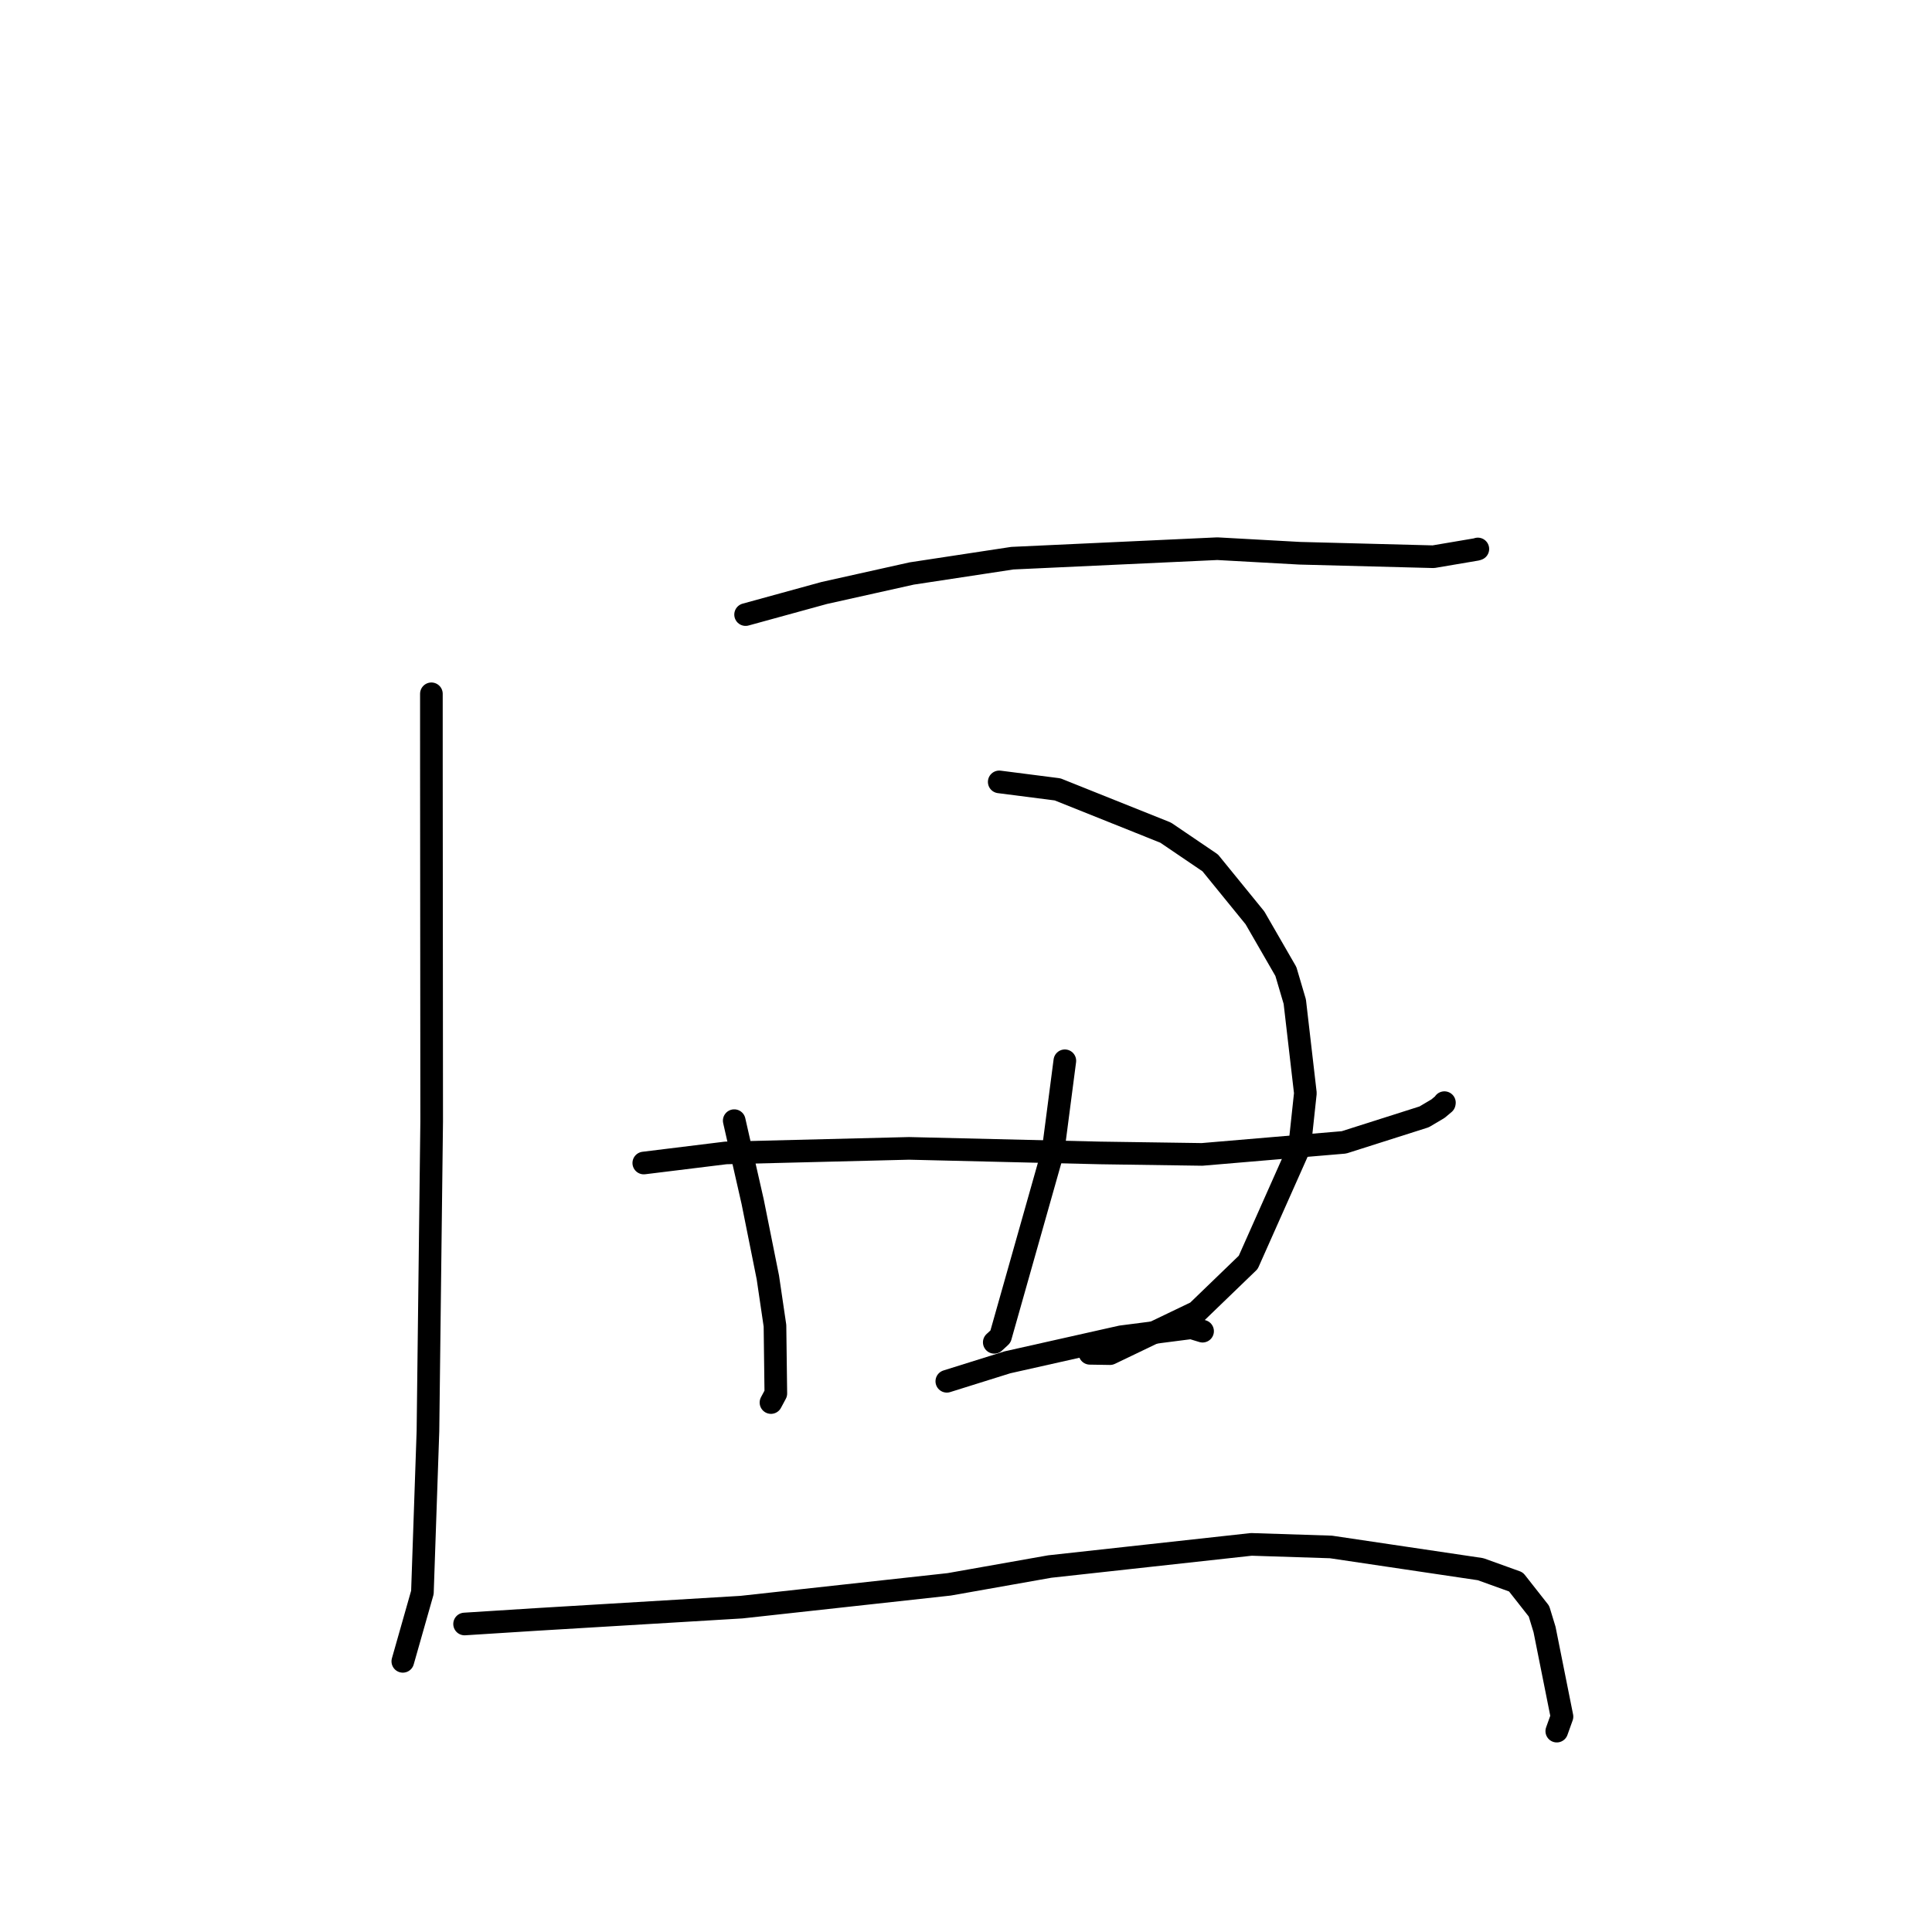 <?xml version="1.0" standalone="no"?>
    <svg width="256" height="256" xmlns="http://www.w3.org/2000/svg" version="1.1">
    <polyline stroke="black" stroke-width="3" stroke-linecap="round" fill="transparent" stroke-linejoin="round" points="57.162 91.933 57.163 101.399 57.185 129.326 57.199 148.601 56.706 189.63 55.971 211.006 53.611 219.306 53.375 220.136 " />
        <polyline stroke="black" stroke-width="3" stroke-linecap="round" fill="transparent" stroke-linejoin="round" points="98.796 81.435 109.226 78.57 120.805 75.99 134.139 73.962 161.302 72.704 172.221 73.308 189.927 73.769 195.651 72.799 195.799 72.749 195.816 72.743 195.822 72.741 " />
        <polyline stroke="black" stroke-width="3" stroke-linecap="round" fill="transparent" stroke-linejoin="round" points="97.289 148.493 99.73 159.226 101.745 169.264 102.688 175.665 102.802 184.642 102.205 185.755 102.158 185.844 " />
        <polyline stroke="black" stroke-width="3" stroke-linecap="round" fill="transparent" stroke-linejoin="round" points="132.403 103.605 140.135 104.597 154.453 110.329 160.358 114.335 166.288 121.621 170.385 128.725 171.565 132.722 172.969 144.848 172.204 151.976 165.398 167.267 158.582 173.845 147.084 179.363 144.414 179.321 " />
        <polyline stroke="black" stroke-width="3" stroke-linecap="round" fill="transparent" stroke-linejoin="round" points="85.306 154.106 96.164 152.77 120.456 152.166 145.783 152.77 159.278 152.965 178.078 151.371 188.706 147.99 190.542 146.903 191.375 146.203 191.388 146.131 191.392 146.108 " />
        <polyline stroke="black" stroke-width="3" stroke-linecap="round" fill="transparent" stroke-linejoin="round" points="141.097 140.559 139.55 152.432 132.567 177.107 131.746 177.865 " />
        <polyline stroke="black" stroke-width="3" stroke-linecap="round" fill="transparent" stroke-linejoin="round" points="125.458 183.027 133.481 180.516 148.57 177.128 157.856 175.933 159.039 176.294 159.268 176.364 159.348 176.389 " />
        <polyline stroke="black" stroke-width="3" stroke-linecap="round" fill="transparent" stroke-linejoin="round" points="61.561 215.187 71.066 214.585 98.249 212.954 125.771 209.934 139.09 207.575 165.809 204.639 176.358 204.979 196.183 207.925 200.87 209.612 203.92 213.492 204.66 215.916 206.97 227.462 206.282 229.383 " />
        </svg>